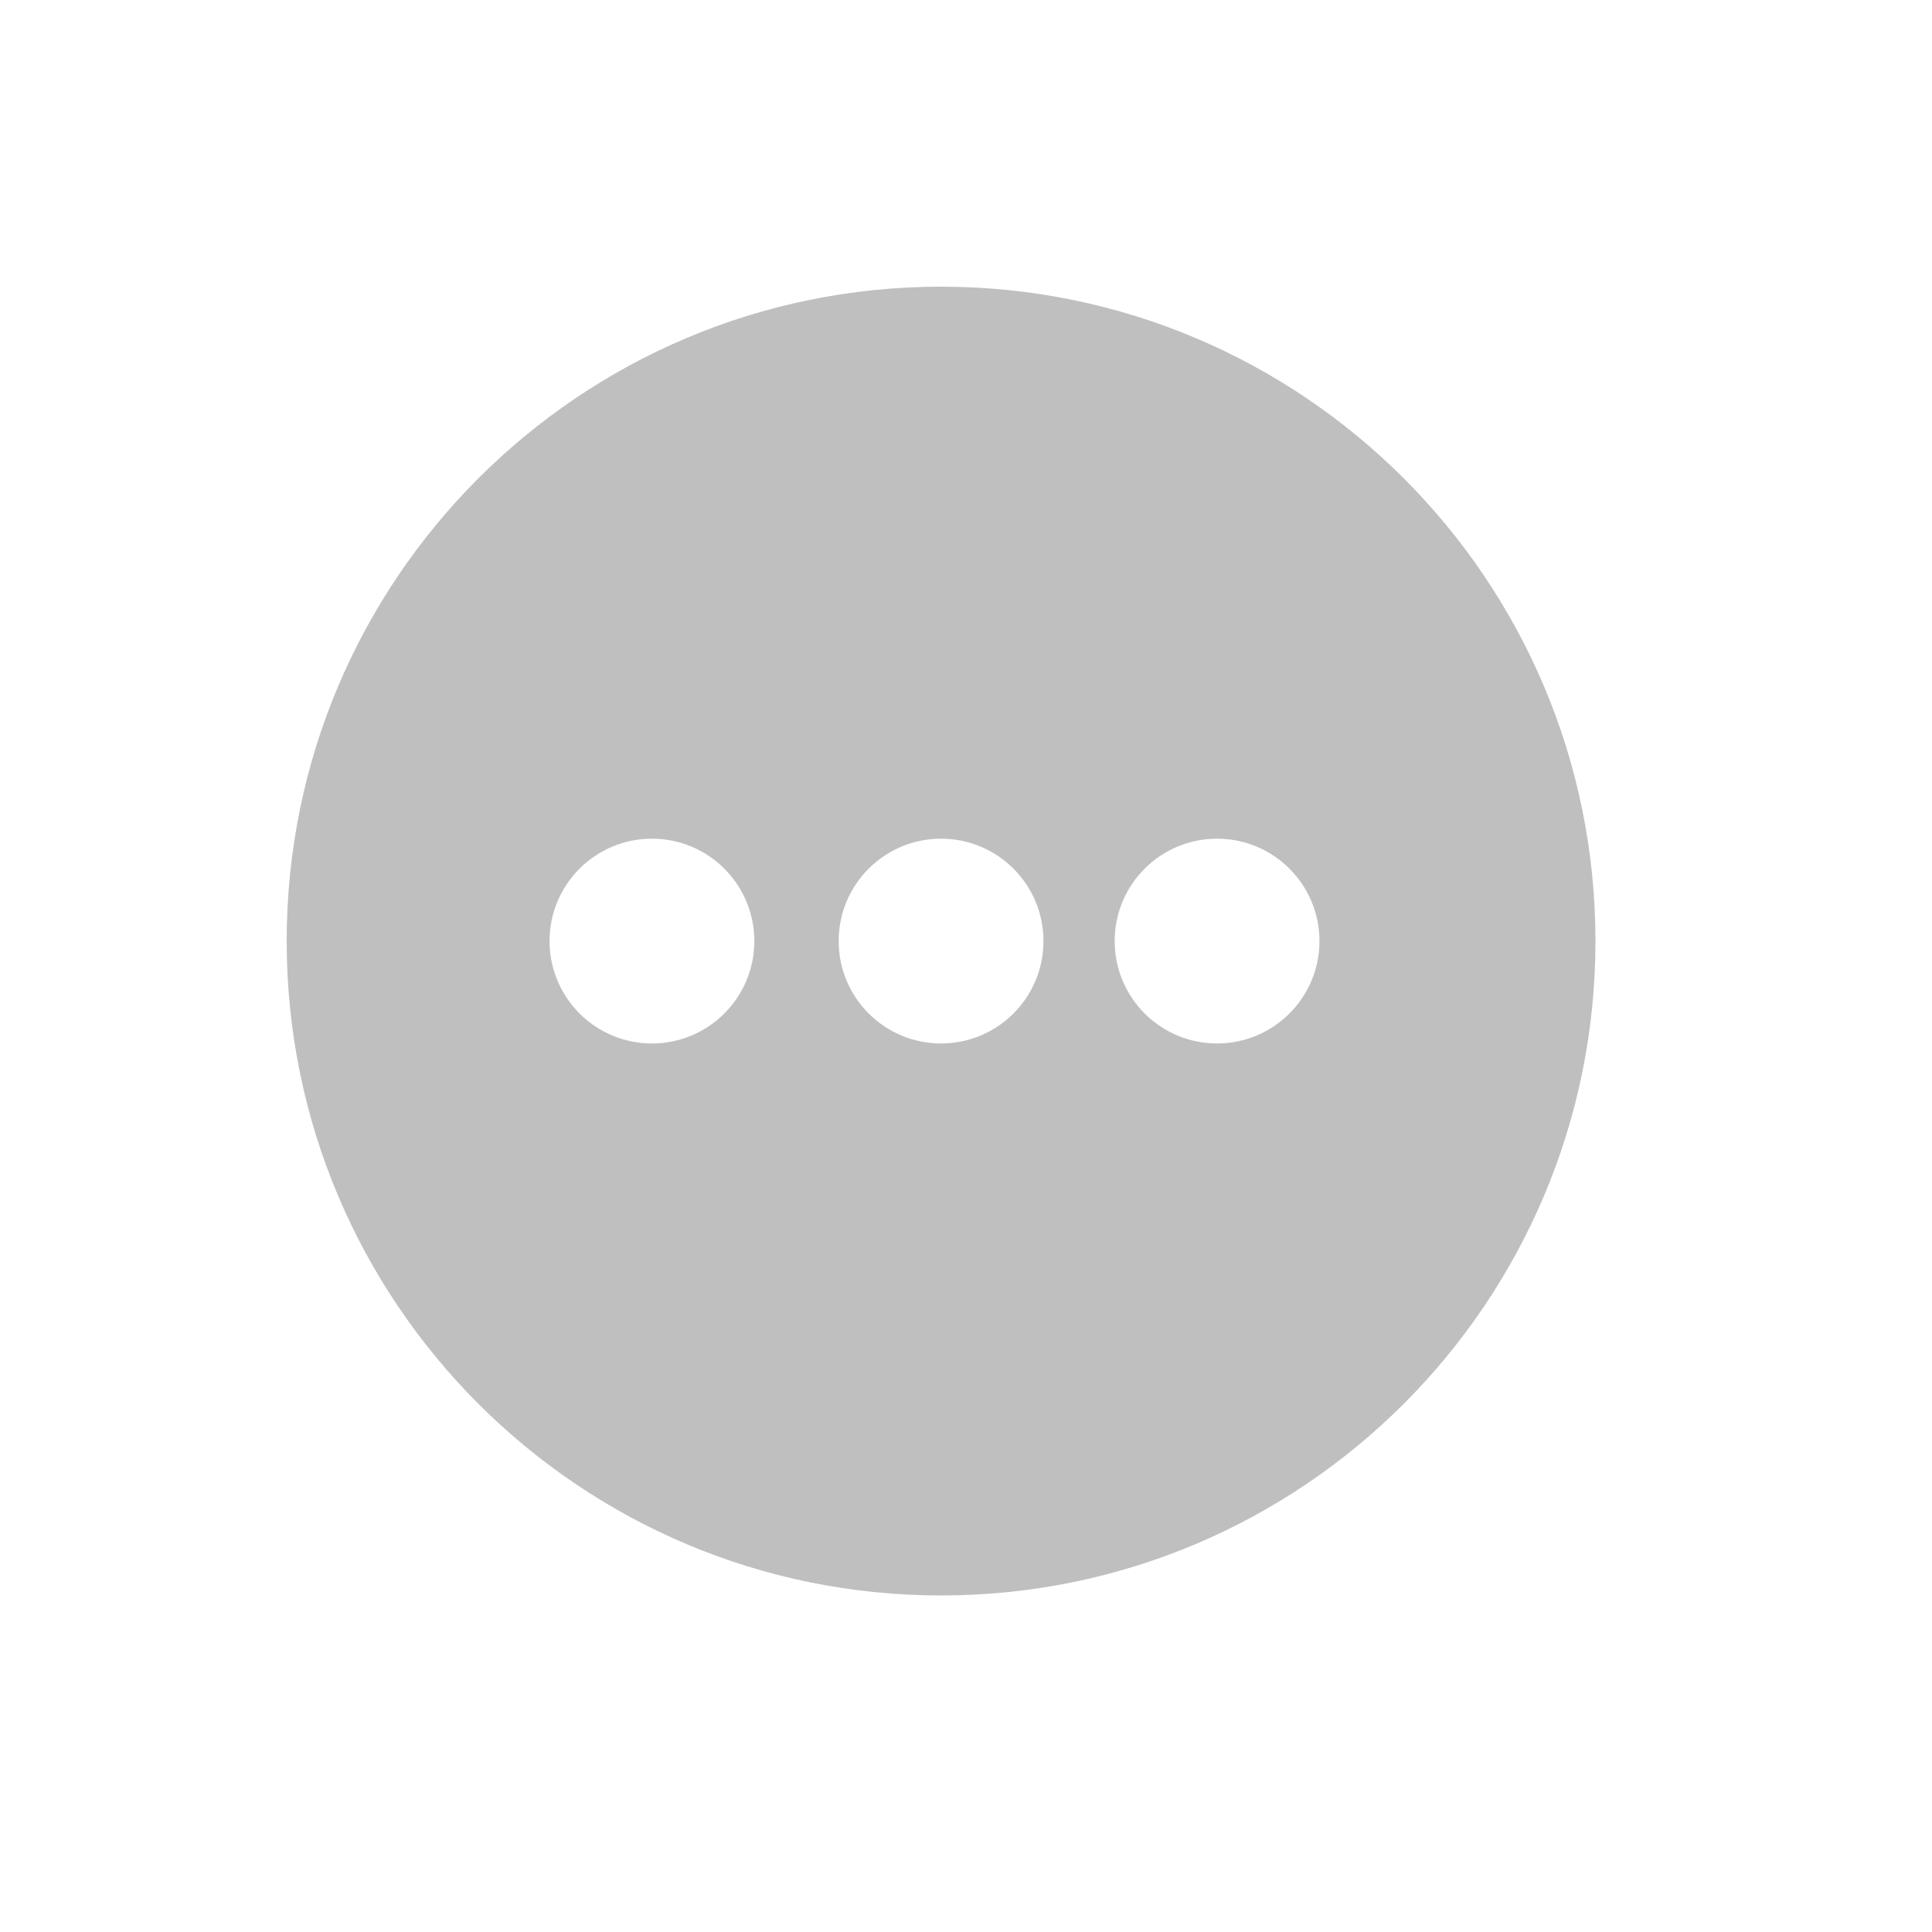<svg width="155" height="155" xmlns="http://www.w3.org/2000/svg" xmlns:xlink="http://www.w3.org/1999/xlink"
     xml:space="preserve" overflow="hidden"><defs><clipPath id="clip0"><rect x="0" y="0" width="155" height="155"/></clipPath></defs>
    <g clip-path="url(#clip0)"><path d="M97.642 67.285C93.105 67.285 89.427 70.963 89.427 75.5 89.427 80.037 93.105 83.715 97.642 83.715 102.179 83.715 105.857 80.037 105.857 75.5 105.857 70.963 102.179 67.285 97.642 67.285ZM75.5 67.285C70.963 67.285 67.284 70.963 67.284 75.5 67.284 80.037 70.963 83.715 75.5 83.715 80.037 83.715 83.715 80.037 83.715 75.5 83.715 70.963 80.037 67.285 75.5 67.285ZM52.303 67.285C47.766 67.285 44.088 70.963 44.088 75.5 44.088 80.037 47.766 83.715 52.303 83.715 56.84 83.715 60.519 80.037 60.519 75.5 60.519 70.963 56.84 67.285 52.303 67.285ZM75.5 23C104.495 23 128 46.505 128 75.5 128 104.495 104.495 128 75.5 128 46.505 128 23 104.495 23 75.5 23 46.505 46.505 23 75.5 23Z" fill="#BFBFBF" fill-rule="evenodd" fill-opacity="1"/></g></svg>

